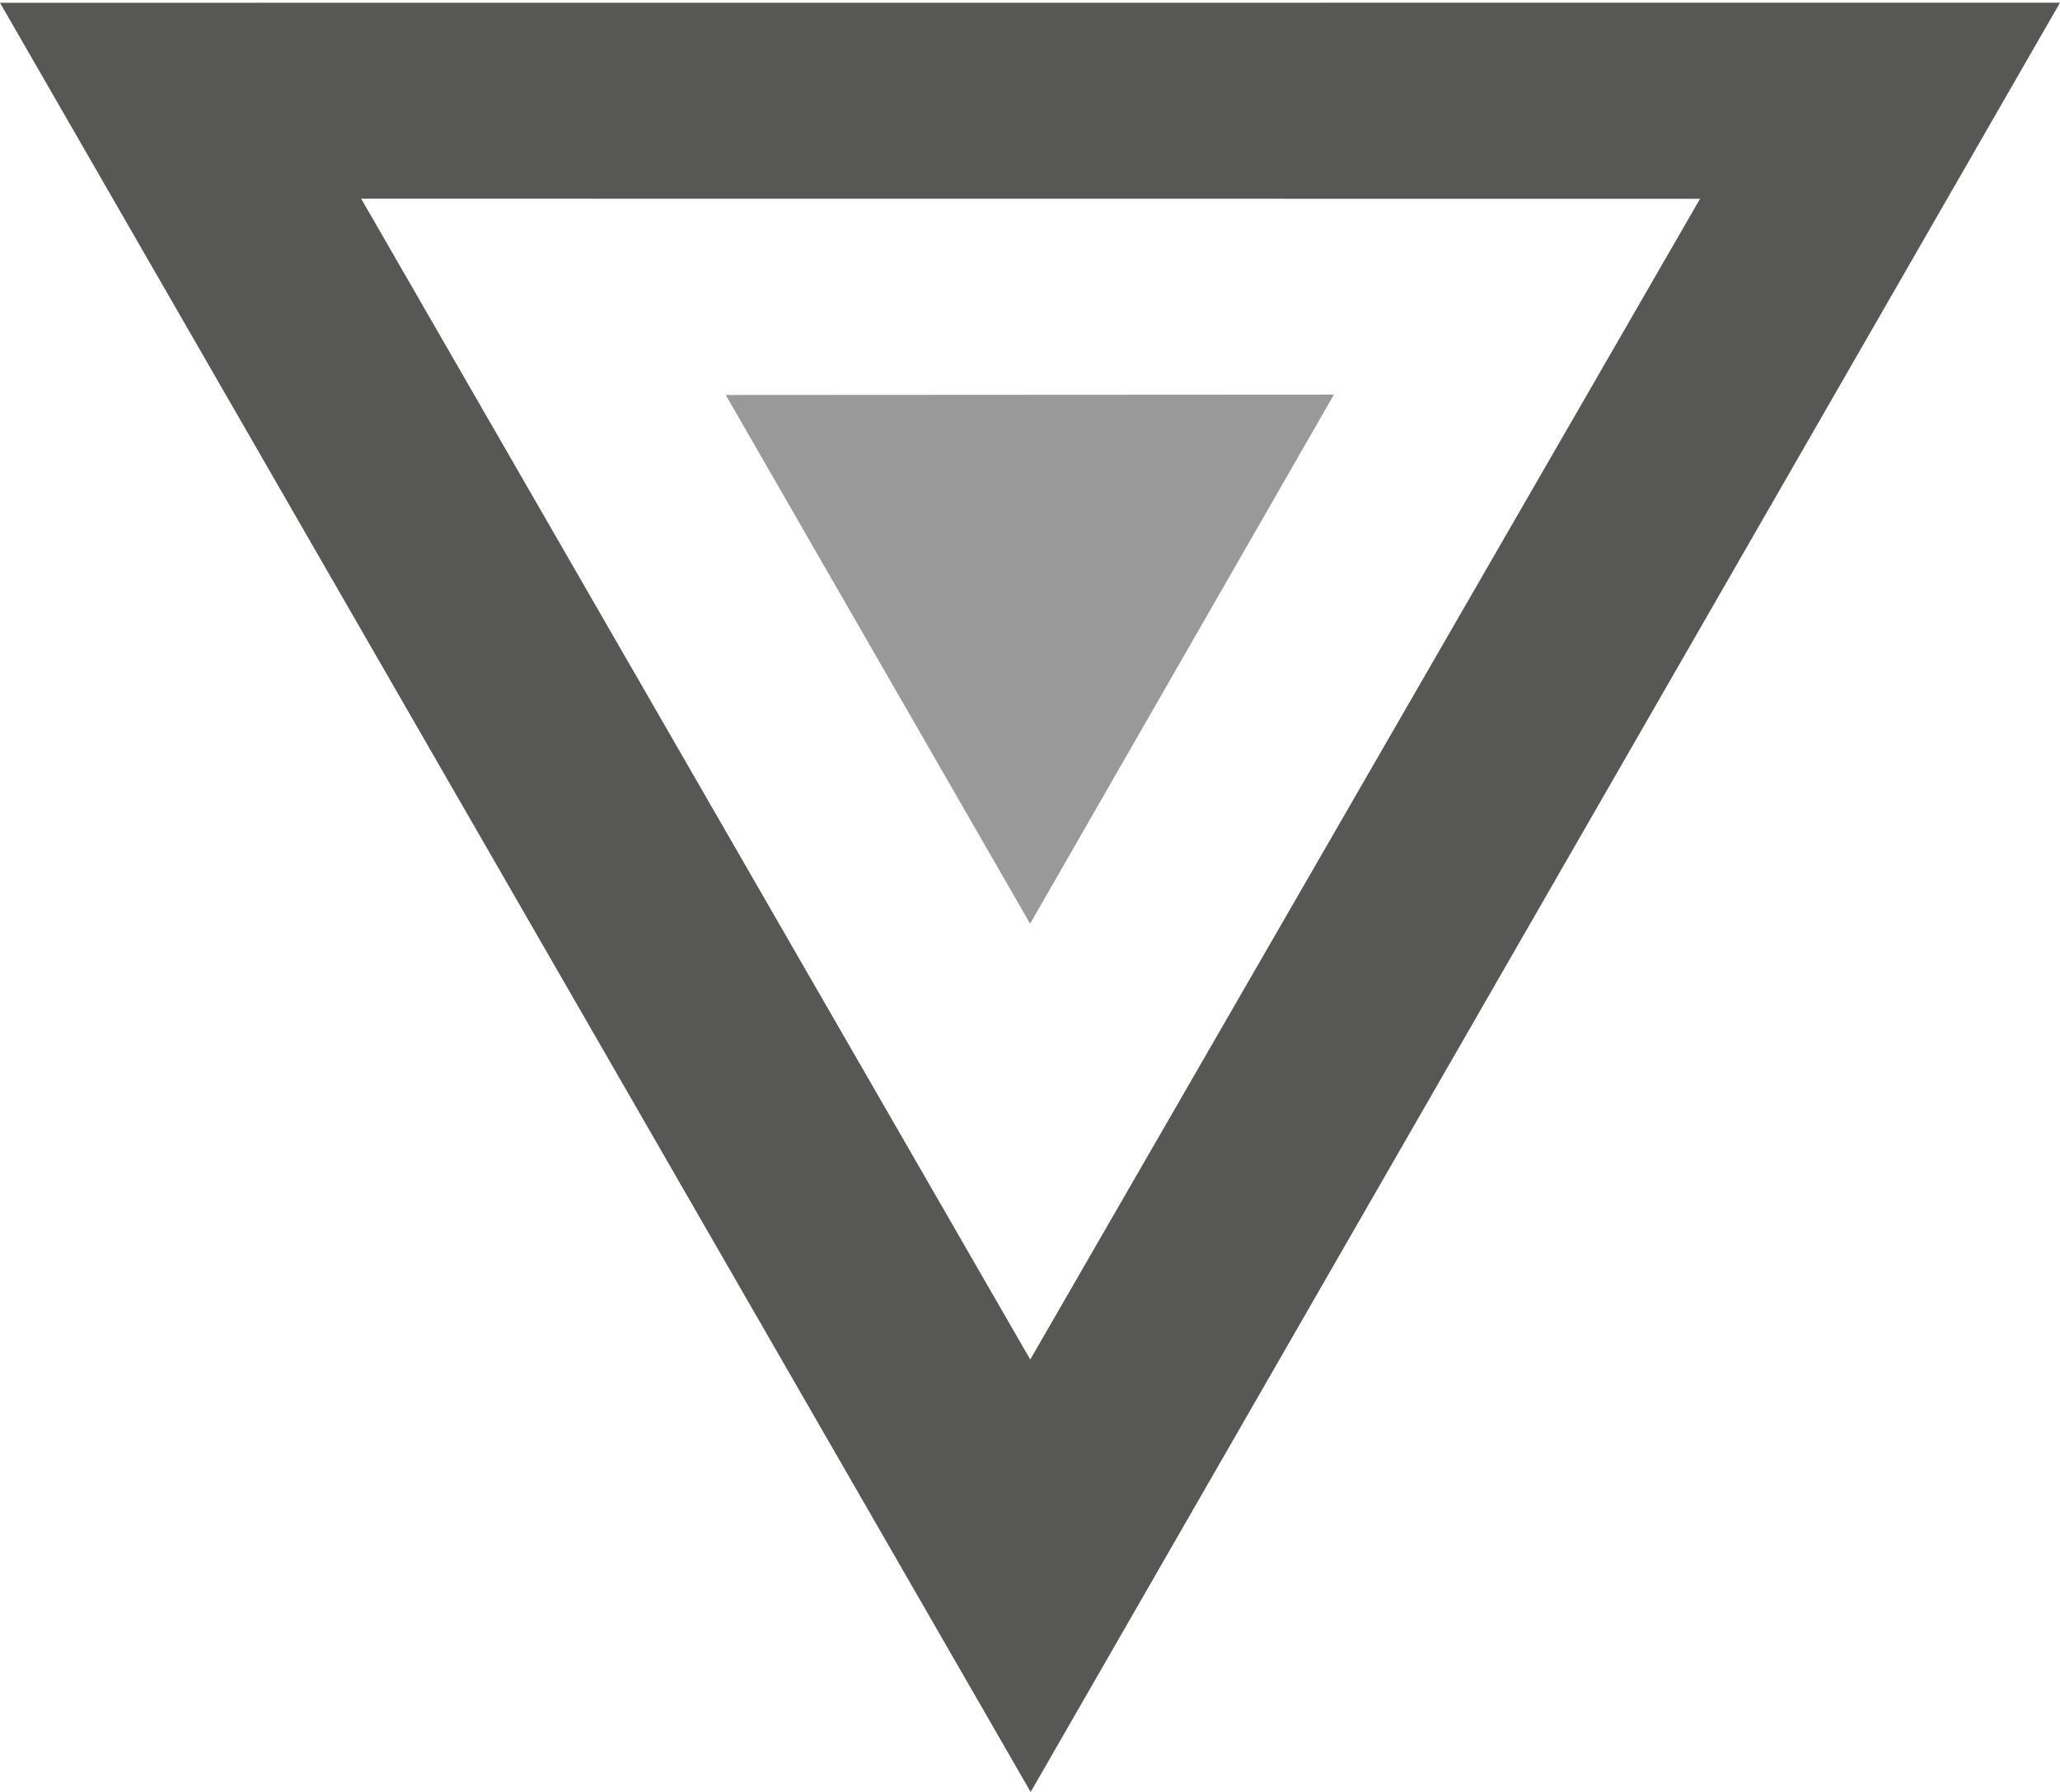 <svg id="svg2" version="1.0" viewBox="0 0 600 522" xmlns="http://www.w3.org/2000/svg">
 <path id="path3067" d="m600 0.781-600 0.031 300.19 521.19 299.81-521.22zm-494.81 57.094 389.97 0.031-195.09 338.12-194.88-338.16z" fill="#575755" fill-rule="evenodd"/>
 <path id="path1317" d="m211.38 115.05 88.655 154.02 88.481-154.12-177.14 0.1z" fill="#999999" fill-rule="evenodd"/>
</svg>
